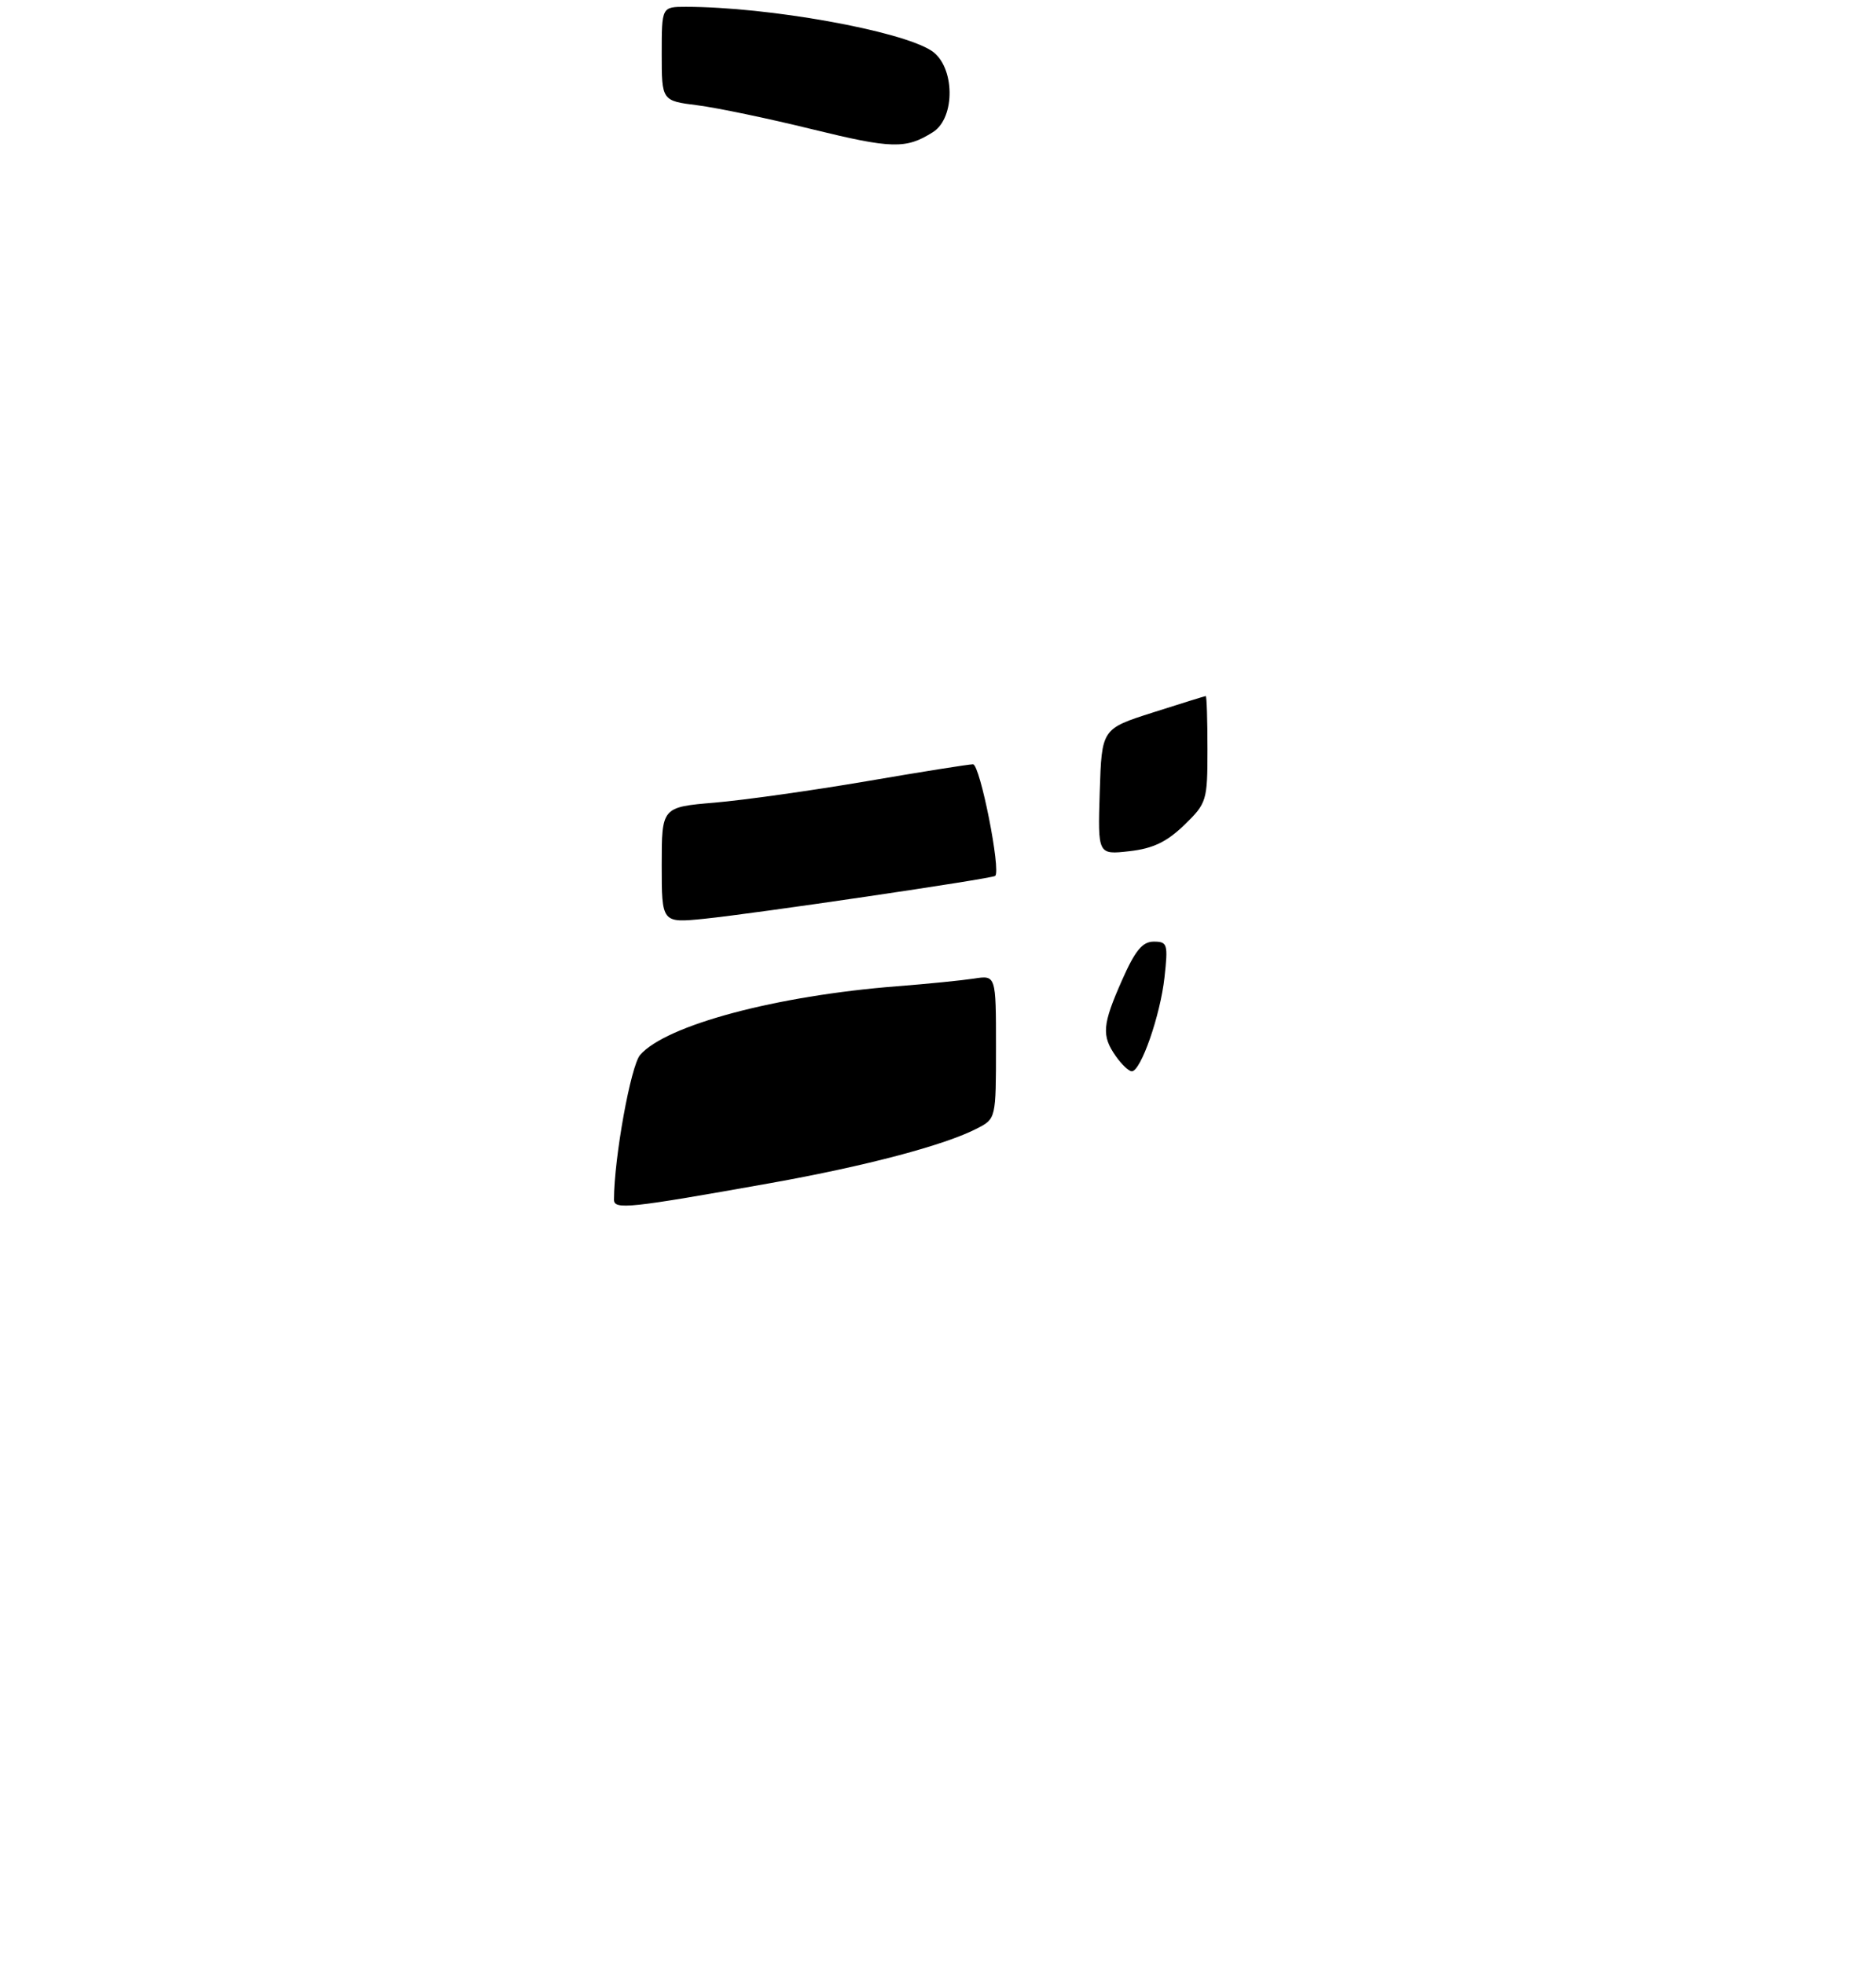 <?xml version="1.0" encoding="UTF-8" standalone="no"?>
<!DOCTYPE svg PUBLIC "-//W3C//DTD SVG 1.1//EN" "http://www.w3.org/Graphics/SVG/1.1/DTD/svg11.dtd" >
<svg xmlns="http://www.w3.org/2000/svg" xmlns:xlink="http://www.w3.org/1999/xlink" version="1.1" viewBox="0 0 275 288">
 <g >
 <path fill="currentColor"
d=" M 136.75 19.37 C 140.11 17.26 139.98 9.69 136.55 7.44 C 132.03 4.48 112.58 1.00 100.54 1.00 C 97.00 1.00 97.00 1.00 97.00 7.88 C 97.00 14.77 97.00 14.77 102.25 15.43 C 105.14 15.80 112.67 17.37 119.00 18.93 C 130.74 21.81 132.80 21.87 136.75 19.37 Z  M 90.00 175.81 C 90.02 169.69 92.46 156.19 93.84 154.60 C 97.66 150.23 113.81 145.92 131.50 144.54 C 135.90 144.20 140.96 143.69 142.75 143.42 C 146.00 142.91 146.00 142.91 146.00 153.43 C 146.00 163.89 145.99 163.96 143.25 165.37 C 138.48 167.84 126.97 170.88 113.00 173.38 C 92.19 177.09 90.00 177.33 90.00 175.81 Z  M 163.56 154.78 C 161.45 151.77 161.58 150.19 164.49 143.62 C 166.40 139.30 167.47 138.00 169.13 138.00 C 171.13 138.00 171.24 138.36 170.70 143.25 C 170.09 148.82 167.23 157.00 165.91 157.00 C 165.47 157.00 164.41 156.00 163.56 154.78 Z  M 97.00 126.79 C 97.00 118.29 97.00 118.29 104.75 117.63 C 109.01 117.27 119.03 115.86 127.00 114.50 C 134.97 113.13 142.01 112.01 142.63 112.01 C 143.66 112.00 146.77 127.68 145.88 128.37 C 145.33 128.79 110.64 133.90 103.25 134.65 C 97.00 135.28 97.00 135.28 97.00 126.79 Z  M 161.21 116.04 C 161.50 106.81 161.50 106.81 169.00 104.42 C 173.12 103.10 176.61 102.02 176.75 102.01 C 176.89 102.01 177.00 105.51 177.00 109.80 C 177.00 117.37 176.90 117.71 173.59 120.92 C 171.03 123.39 169.01 124.36 165.55 124.75 C 160.92 125.27 160.92 125.27 161.21 116.04 Z "/>
</g>
</svg>